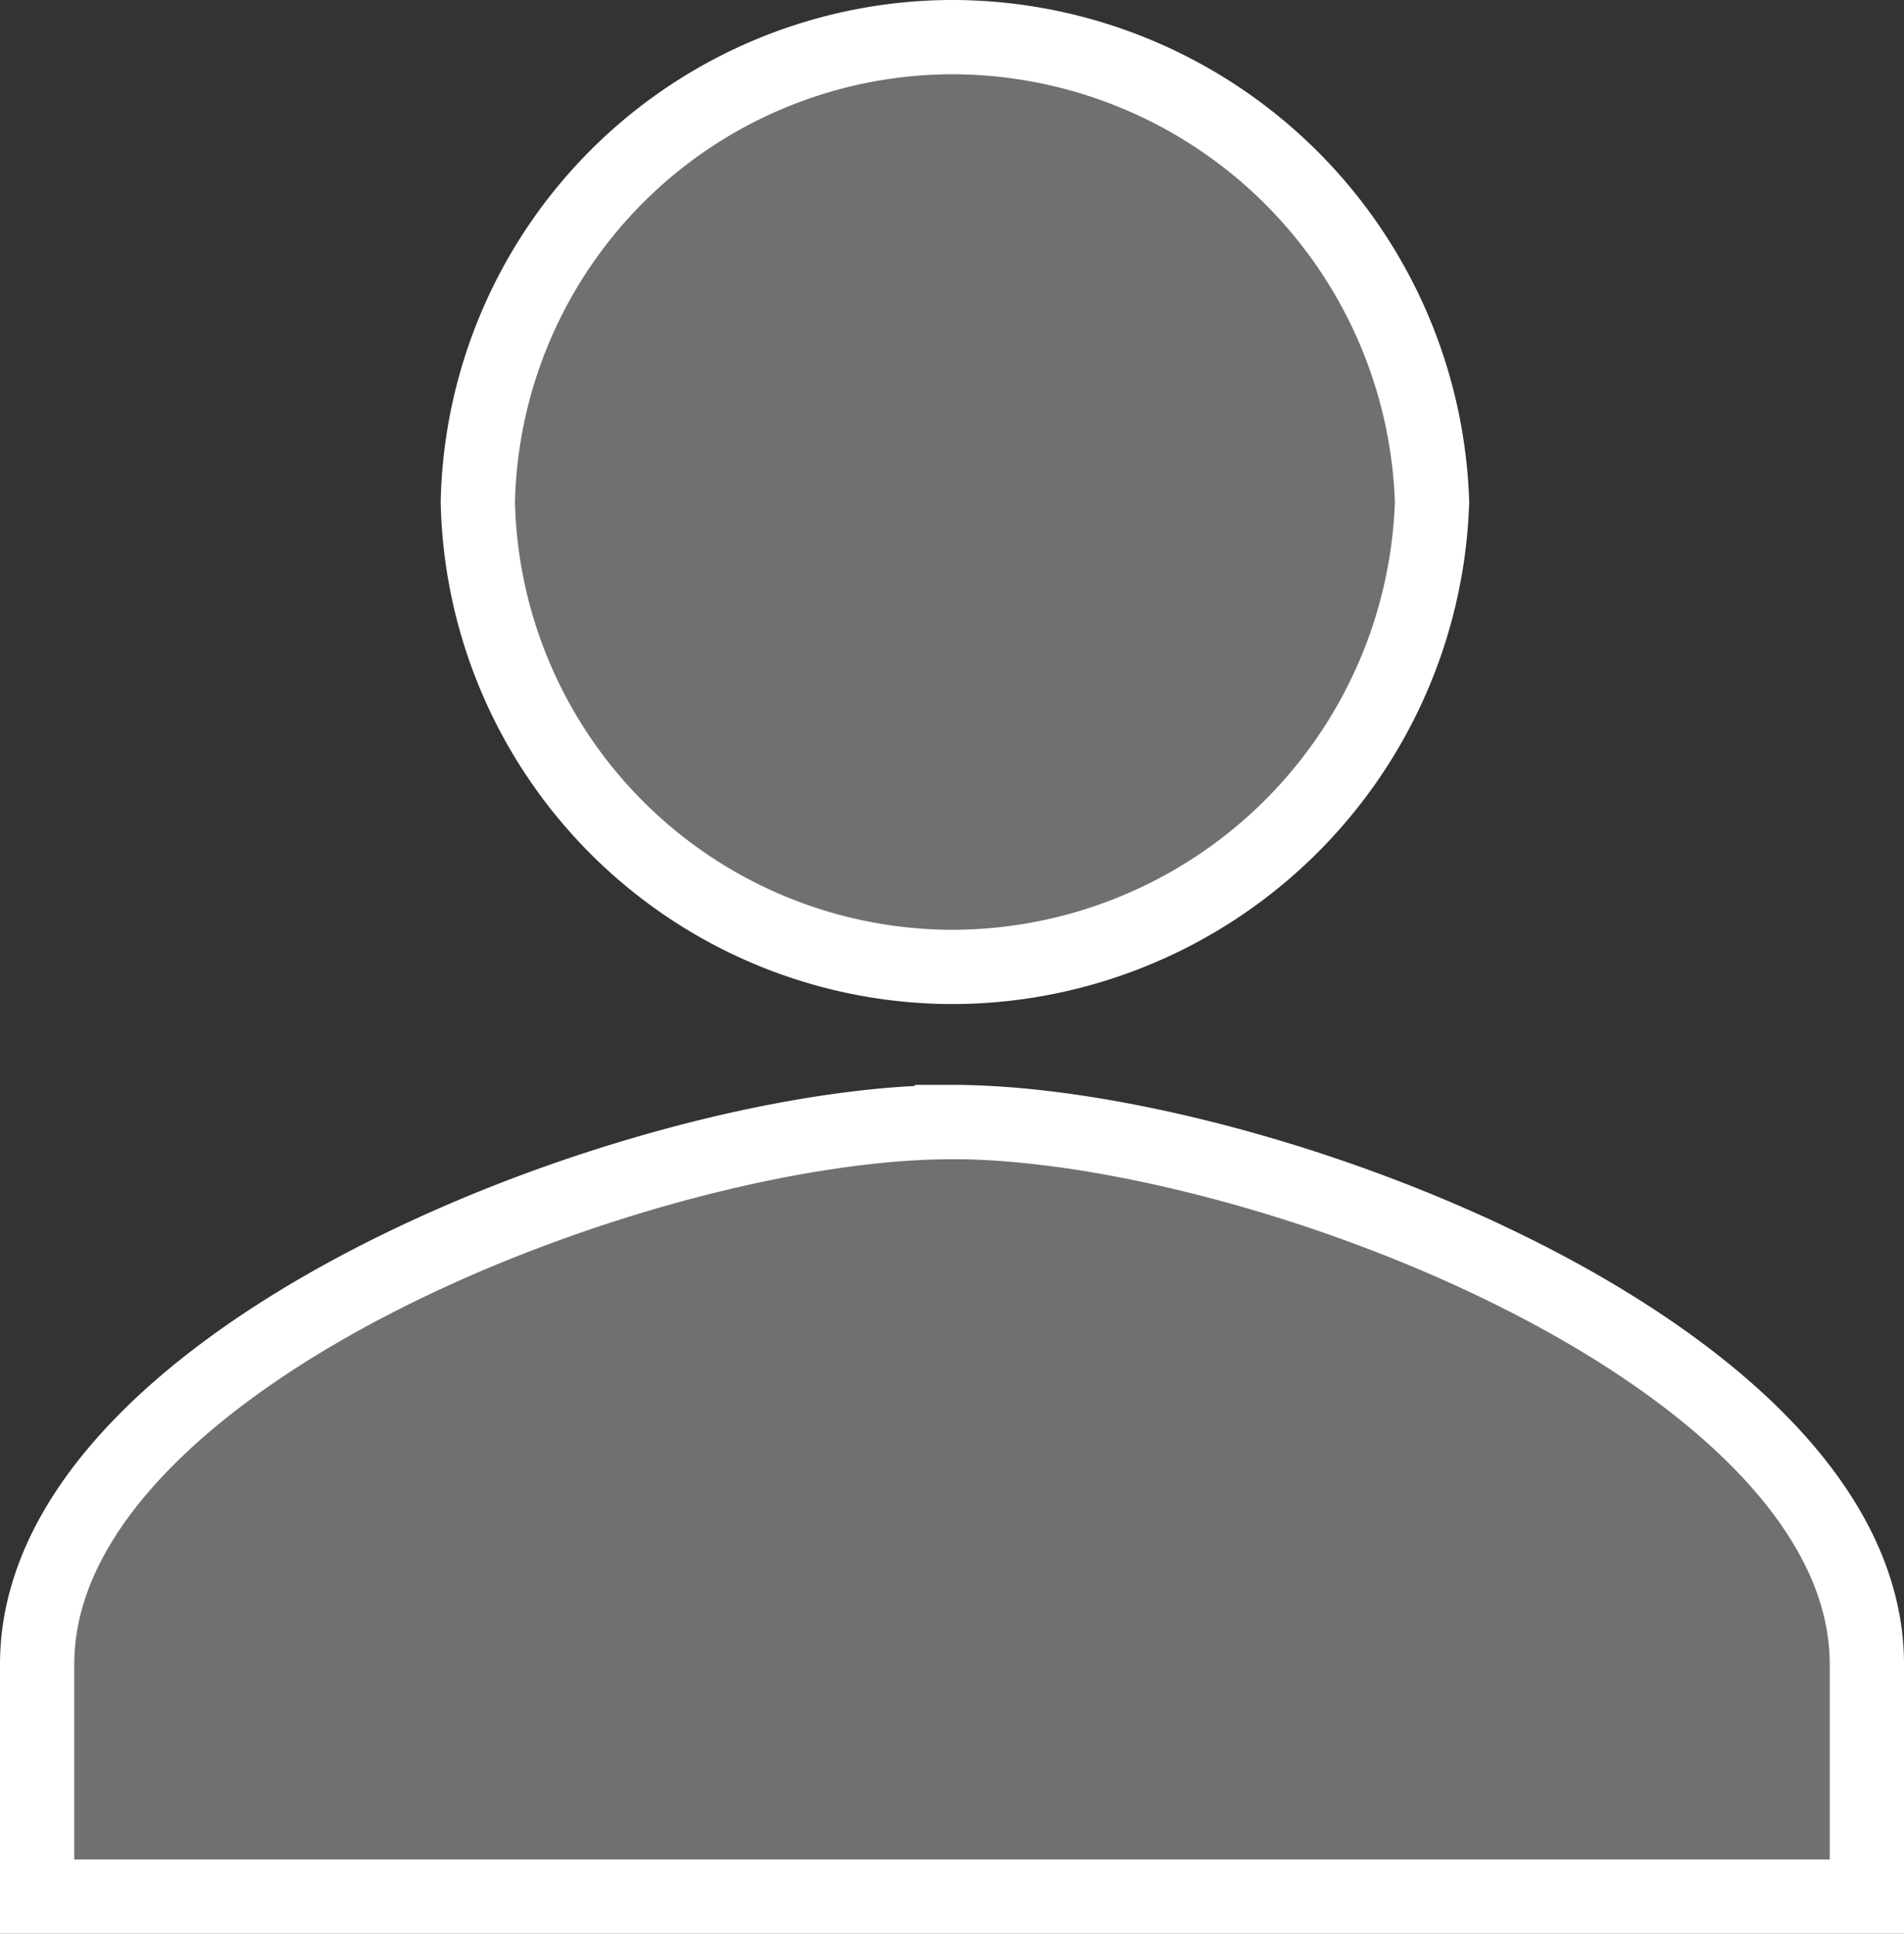 <svg xmlns="http://www.w3.org/2000/svg" width="25.638" height="26.036" viewBox="0 0 25.638 26.036"><rect x="0" y="0" width="25.638" height="26.036" fill="#333333" stroke="none"/><defs><style>.a{fill:#707070;stroke:#fff;}</style></defs><g transform="translate(0.5 0.5)"><path class="a" d="M18.319,18.518a6.472,6.472,0,0,0,6.464-6.259A6.472,6.472,0,0,0,18.319,6a6.4,6.4,0,0,0-6.385,6.259A6.4,6.4,0,0,0,18.319,18.518Zm0,2.089C14.208,20.606,6,23.744,6,27.906v3.129H30.638V27.906C30.638,23.744,22.431,20.606,18.319,20.606Z" transform="translate(-6 -6)"/></g></svg>